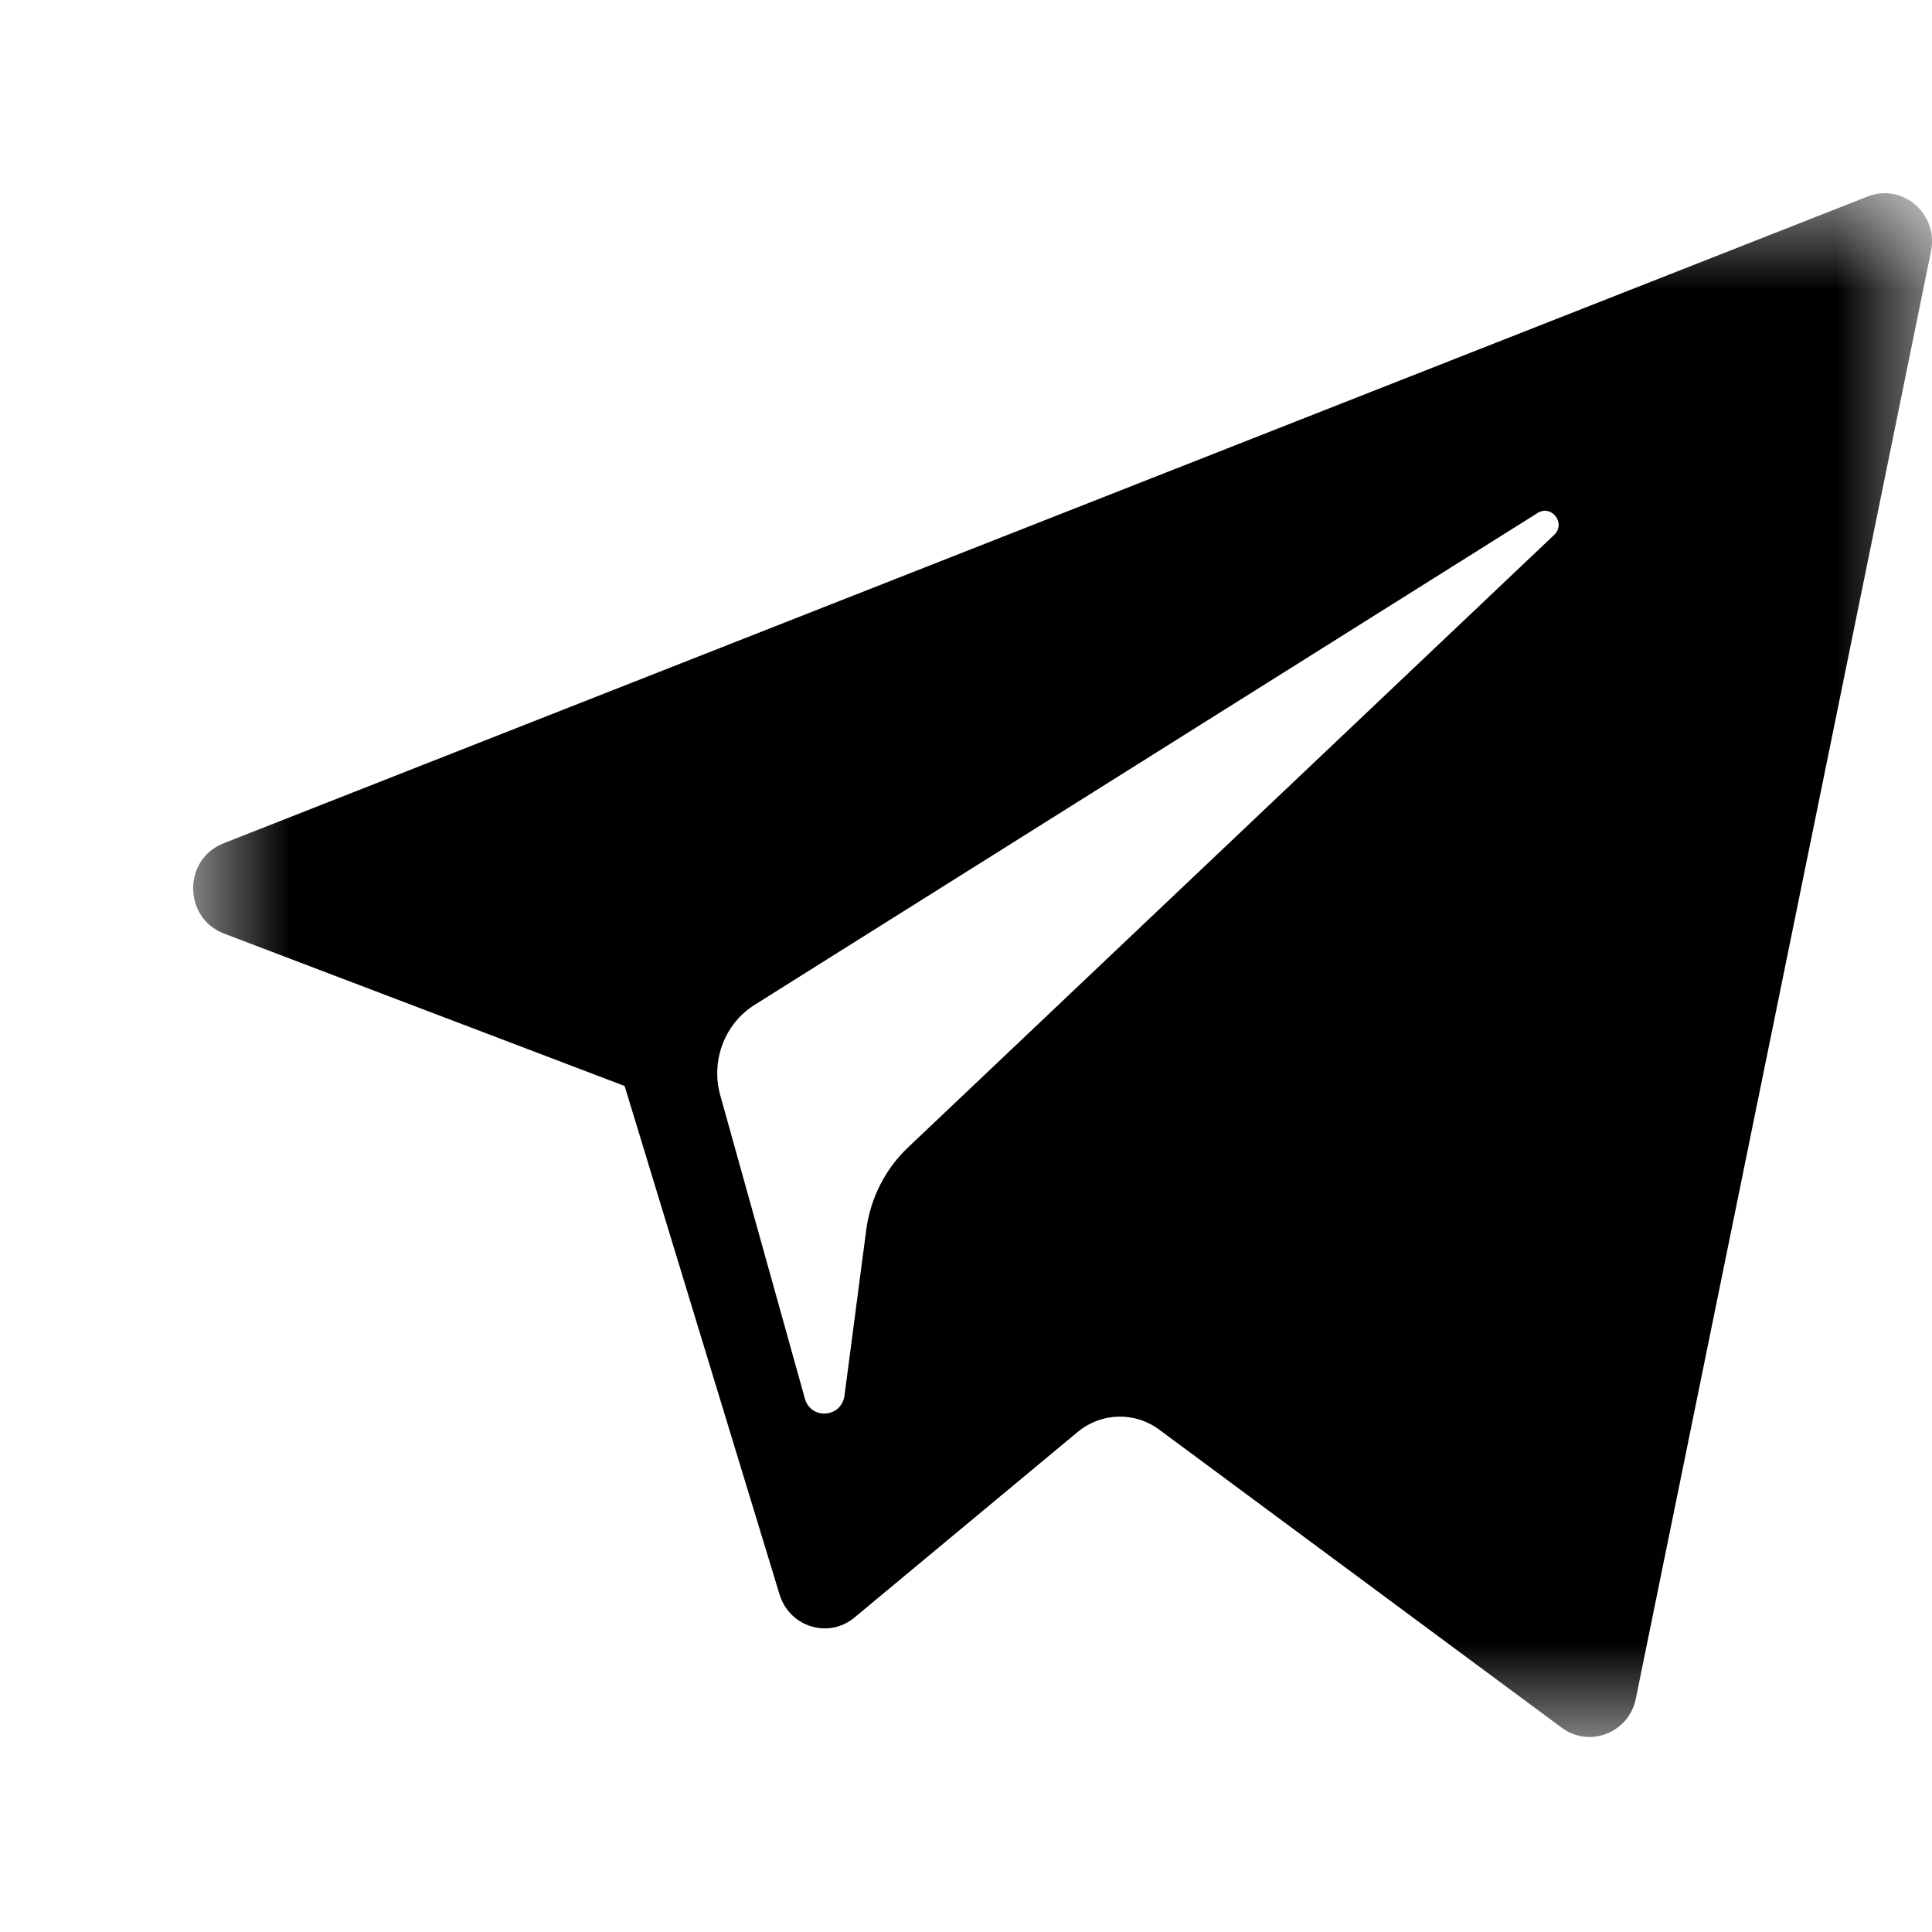 <?xml version="1.0" encoding="UTF-8" standalone="no"?>
<svg  viewBox="0 0 10 10" version="1.1" xmlns="http://www.w3.org/2000/svg" xmlns:xlink="http://www.w3.org/1999/xlink">
    <!-- Generator: Sketch 41.2 (35397) - http://www.bohemiancoding.com/sketch -->
    <title>telegram black</title>
    <desc>Created with Sketch.</desc>
    <defs>
        <polygon id="path-1" points="9 0 0 0 0 7.991 9 7.991 9 1.73899561e-15"></polygon>
    </defs>
    <g id="Symbols" stroke="none" stroke-width="1" fill="none" fill-rule="evenodd">
        <g id="telegram-black">
            <g id="Page-1" transform="translate(1, 1)">
                <mask id="mask-2" fill="white">
                    <use xlink:href="#path-1"></use>
                </mask>
                <g id="Clip-2"></g>
                <path d="M2.906,4.201 L6.959,1.655 C7.032,1.61 7.107,1.71 7.044,1.769 L3.699,4.94 C3.582,5.051 3.506,5.201 3.484,5.363 L3.371,6.224 C3.355,6.339 3.197,6.35 3.166,6.239 L2.728,4.669 C2.678,4.49 2.751,4.298 2.906,4.201 M0.159,3.832 L2.233,4.621 L3.035,7.253 C3.087,7.422 3.289,7.484 3.423,7.372 L4.579,6.411 C4.7,6.311 4.873,6.306 4.999,6.399 L7.084,7.943 C7.228,8.049 7.431,7.969 7.467,7.792 L8.995,0.3 C9.034,0.107 8.848,-0.054 8.667,0.017 L0.157,3.365 C-0.054,3.448 -0.052,3.751 0.159,3.832" id="Fill-1" fill="#000000" mask="url(#mask-2)"></path>
            </g>
        </g>
    </g>
</svg>